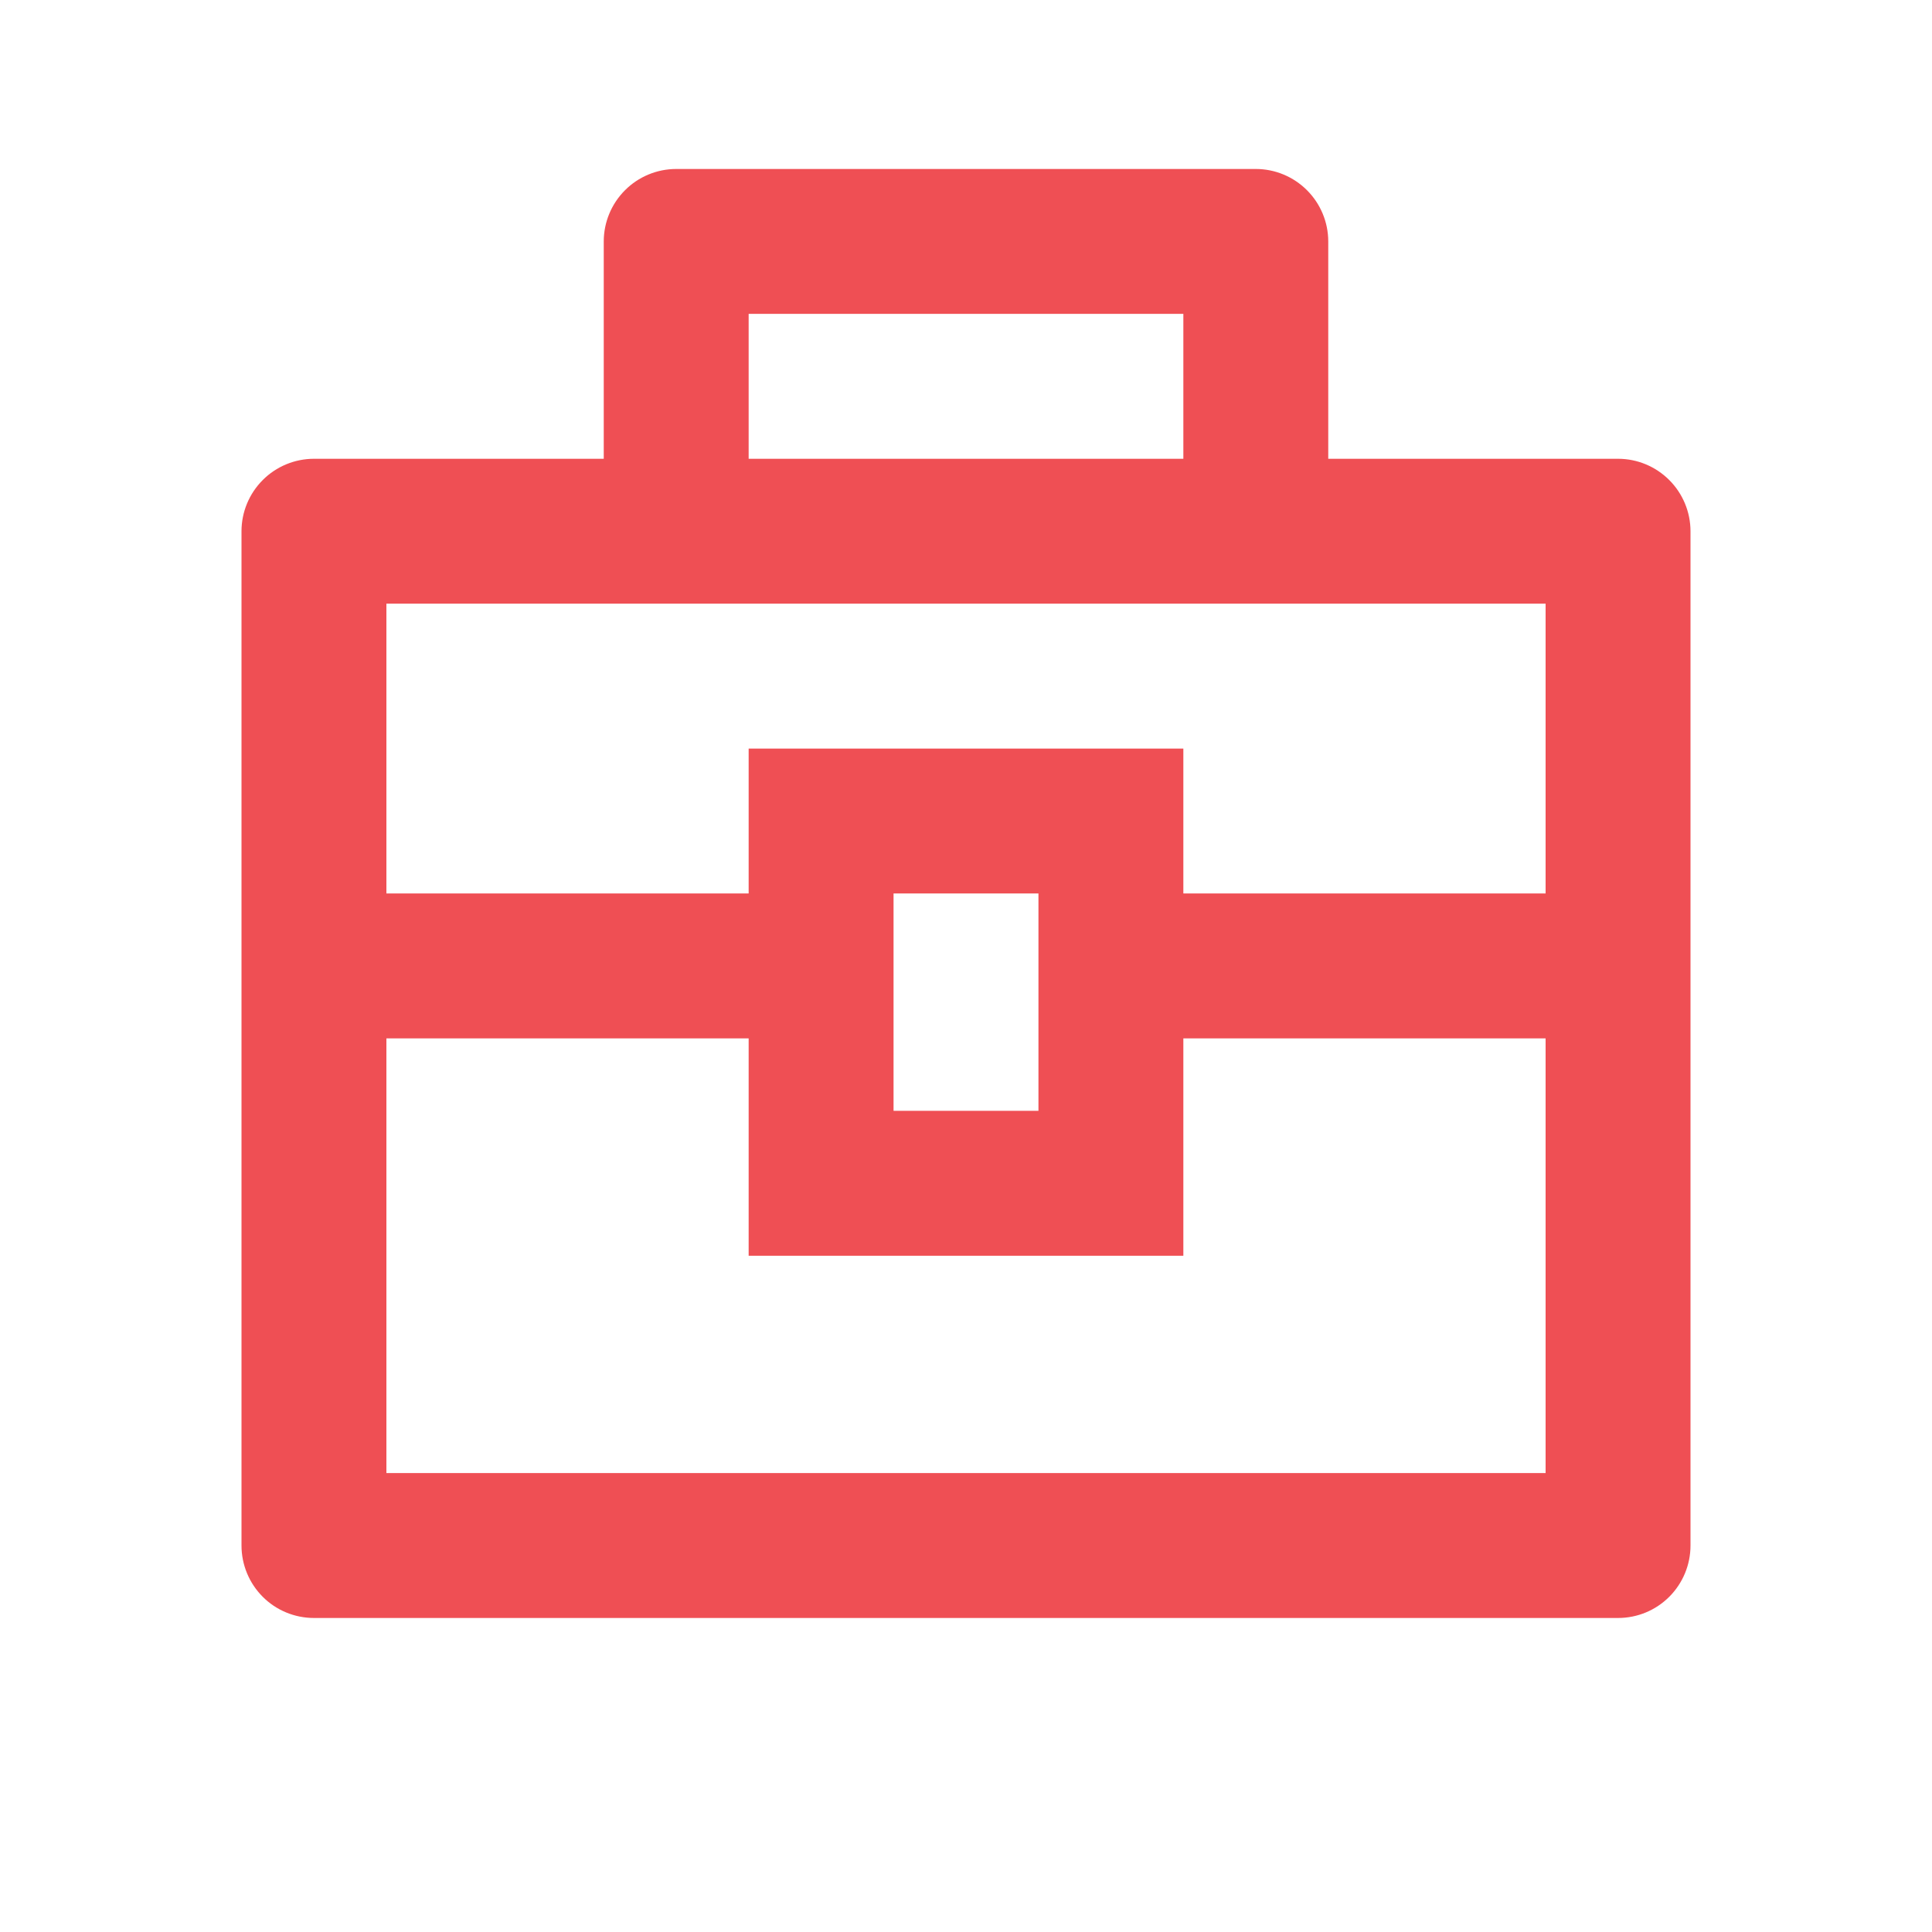 <svg width="28" height="28" viewBox="0 0 28 28" fill="none" xmlns="http://www.w3.org/2000/svg">
<g id="briefcase-4-line">
<path id="Vector" d="M8.75 6.649V3.499C8.75 3.221 8.861 2.954 9.058 2.757C9.254 2.56 9.522 2.449 9.8 2.449H18.2C18.479 2.449 18.745 2.56 18.942 2.757C19.139 2.954 19.25 3.221 19.25 3.499V6.649H23.45C23.729 6.649 23.995 6.76 24.192 6.957C24.389 7.154 24.5 7.421 24.5 7.699V22.399C24.5 22.678 24.389 22.945 24.192 23.142C23.995 23.339 23.729 23.449 23.45 23.449H4.55C4.272 23.449 4.004 23.339 3.808 23.142C3.611 22.945 3.5 22.678 3.5 22.399V7.699C3.5 7.421 3.611 7.154 3.808 6.957C4.004 6.76 4.272 6.649 4.55 6.649H8.75ZM10.85 15.049H5.6V21.349H22.4V15.049H17.15V18.199H10.85V15.049ZM22.4 8.749H5.6V12.949H10.85V10.849H17.15V12.949H22.4V8.749ZM12.95 12.949V16.099H15.05V12.949H12.95ZM10.85 4.549V6.649H17.15V4.549H10.85Z" fill="#EF4F54"/>
</g>
</svg>
